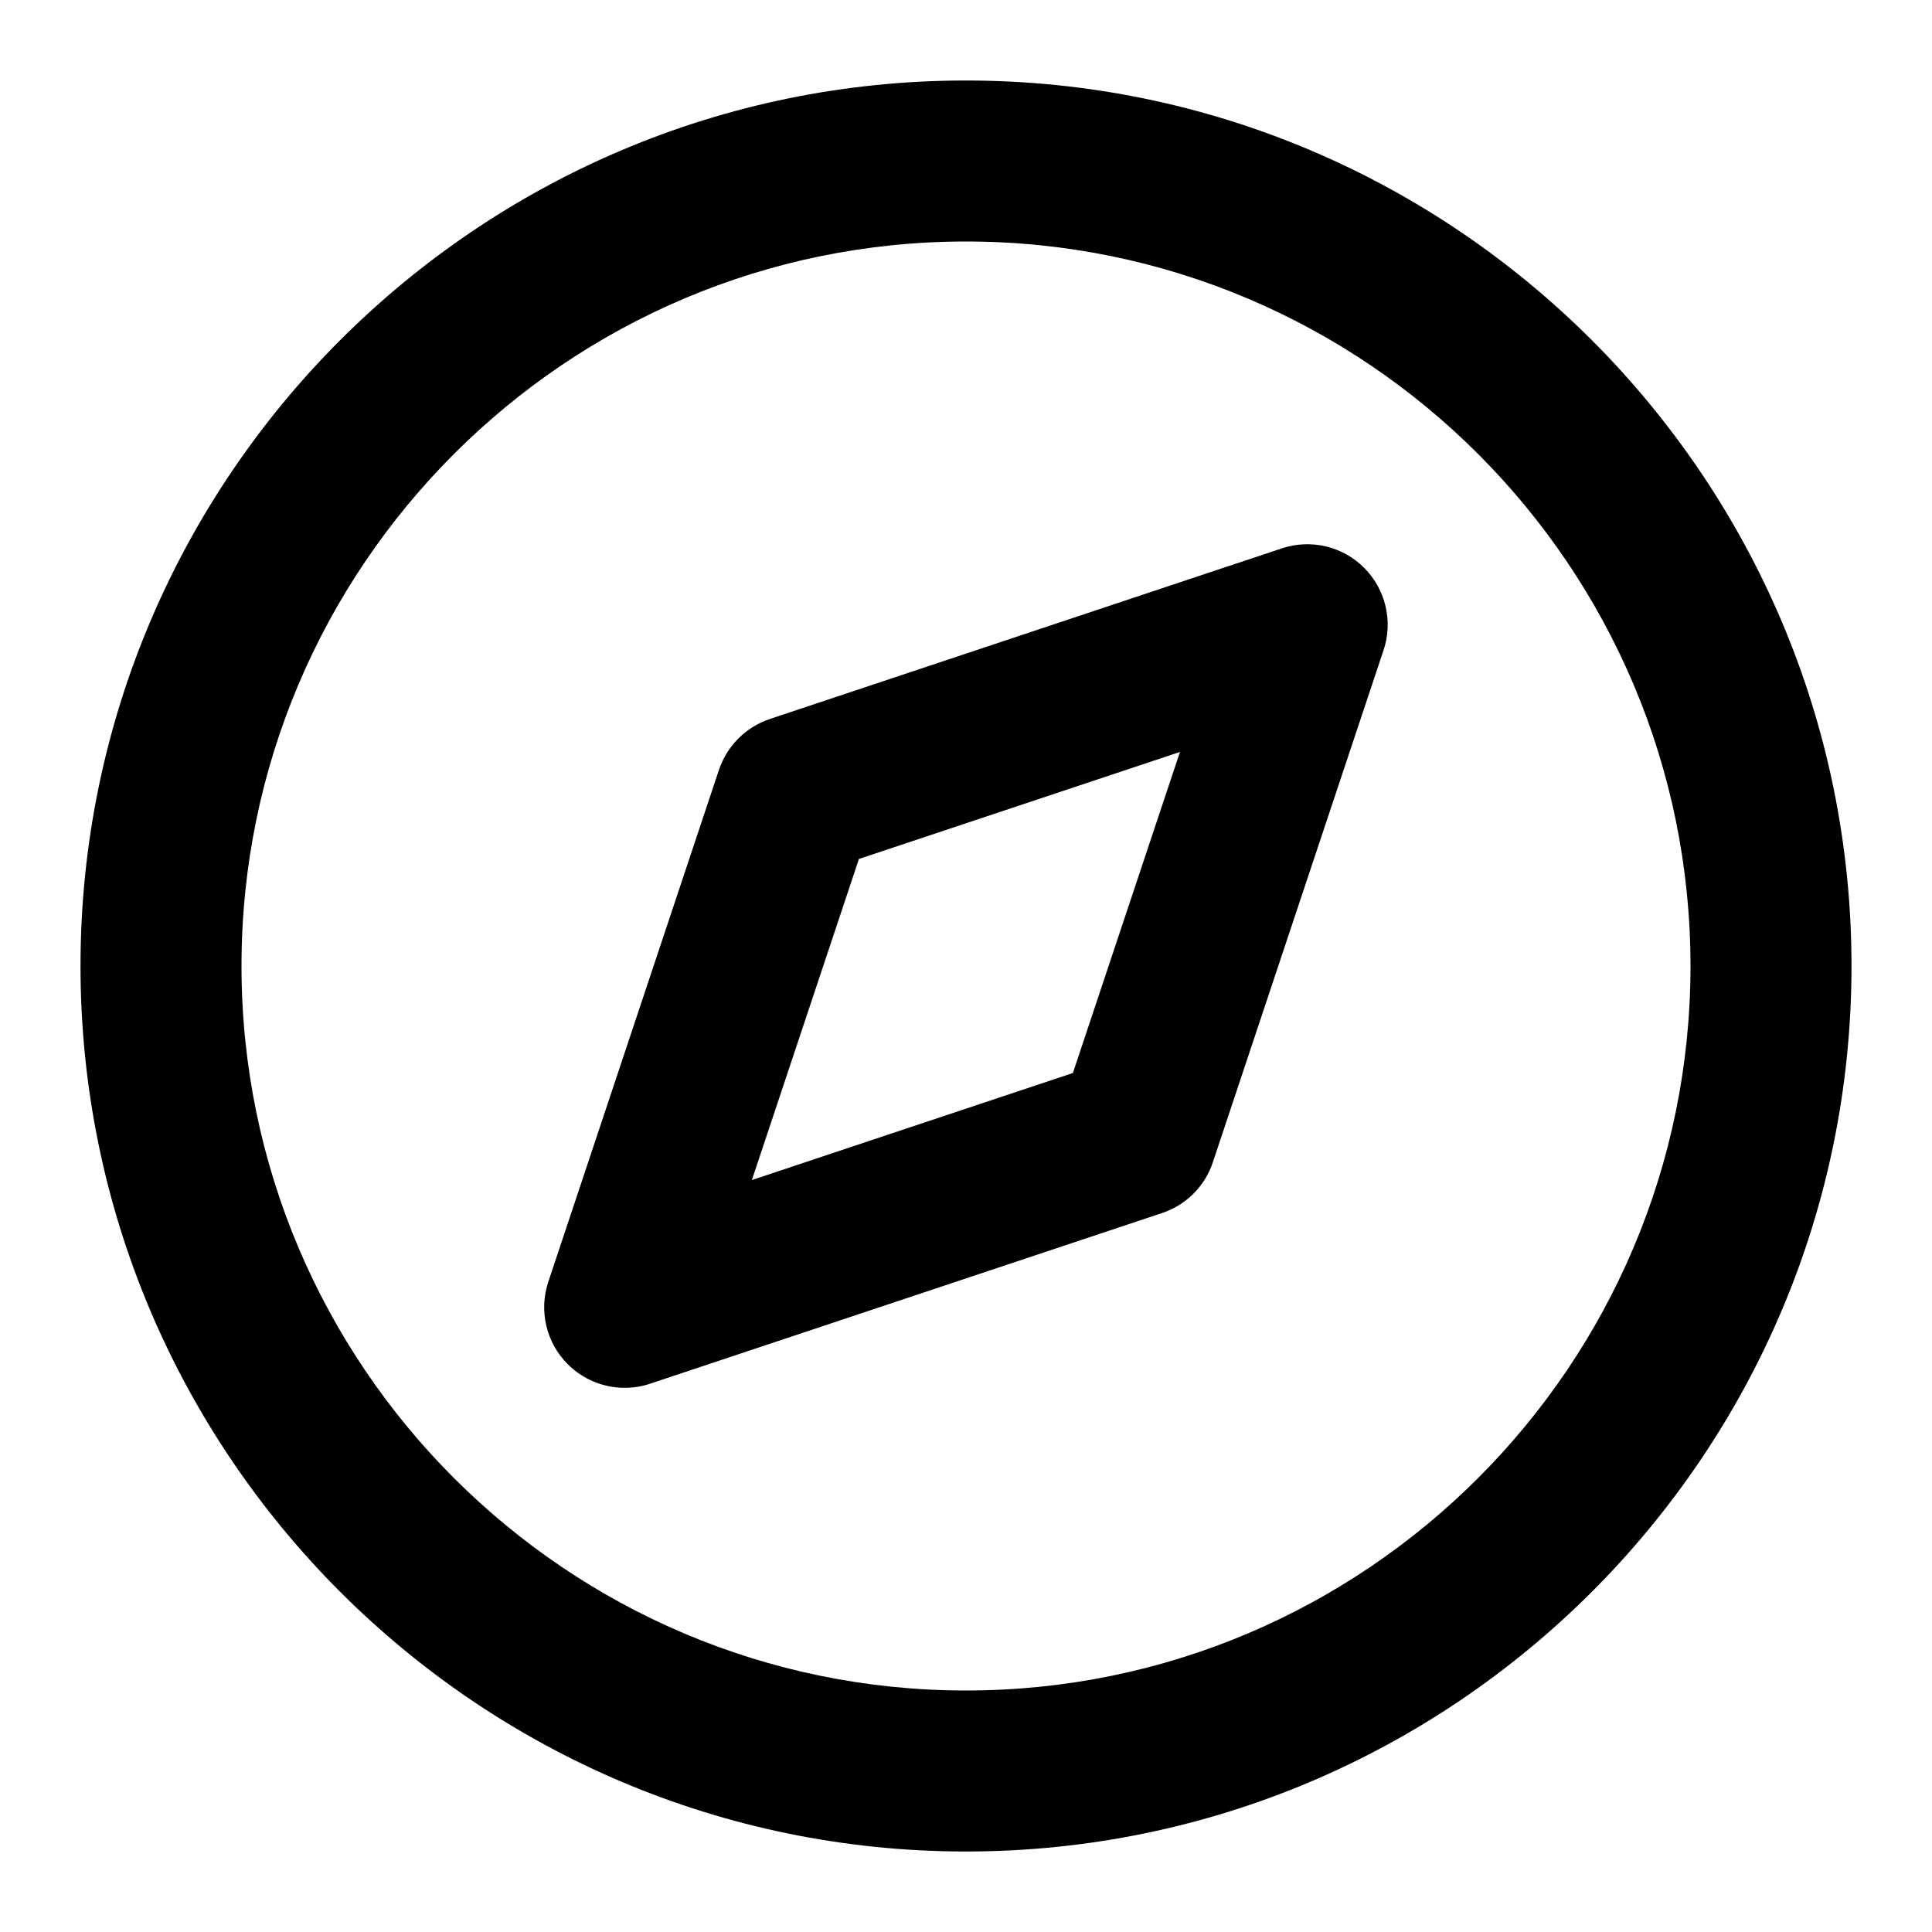 <?xml version="1.0" encoding="iso-8859-1"?>
<!-- Generator: Adobe Illustrator 24.2.1, SVG Export Plug-In . SVG Version: 6.00 Build 0)  -->
<svg version="1.1" id="Camada_1" xmlns="http://www.w3.org/2000/svg" xmlns:xlink="http://www.w3.org/1999/xlink" x="0px" y="0px"
	 viewBox="0 0 24 24" style="enable-background:new 0 0 24 24;" xml:space="preserve">
<g>
	<path d="M12,23C5.935,23,1,18.065,1,12S5.935,1,12,1s11,4.935,11,11S18.065,23,12,23z M12,3c-4.962,0-9,4.038-9,9
		c0,4.963,4.038,9,9,9c4.963,0,9-4.037,9-9C21,7.038,16.963,3,12,3z"/>
</g>
<g>
	<path d="M7.76,17.24c-0.261,0-0.517-0.103-0.707-0.293c-0.268-0.268-0.361-0.664-0.242-1.023l2.12-6.36
		c0.1-0.298,0.334-0.533,0.632-0.632l6.36-2.12c0.36-0.12,0.756-0.026,1.023,0.242c0.268,0.268,0.361,0.664,0.241,1.023l-2.12,6.36
		c-0.099,0.299-0.333,0.533-0.632,0.632l-6.36,2.12C7.972,17.224,7.866,17.24,7.76,17.24z M10.67,10.67l-1.33,3.989l3.988-1.33
		l1.33-3.988L10.67,10.67z"/>
</g>
</svg>
